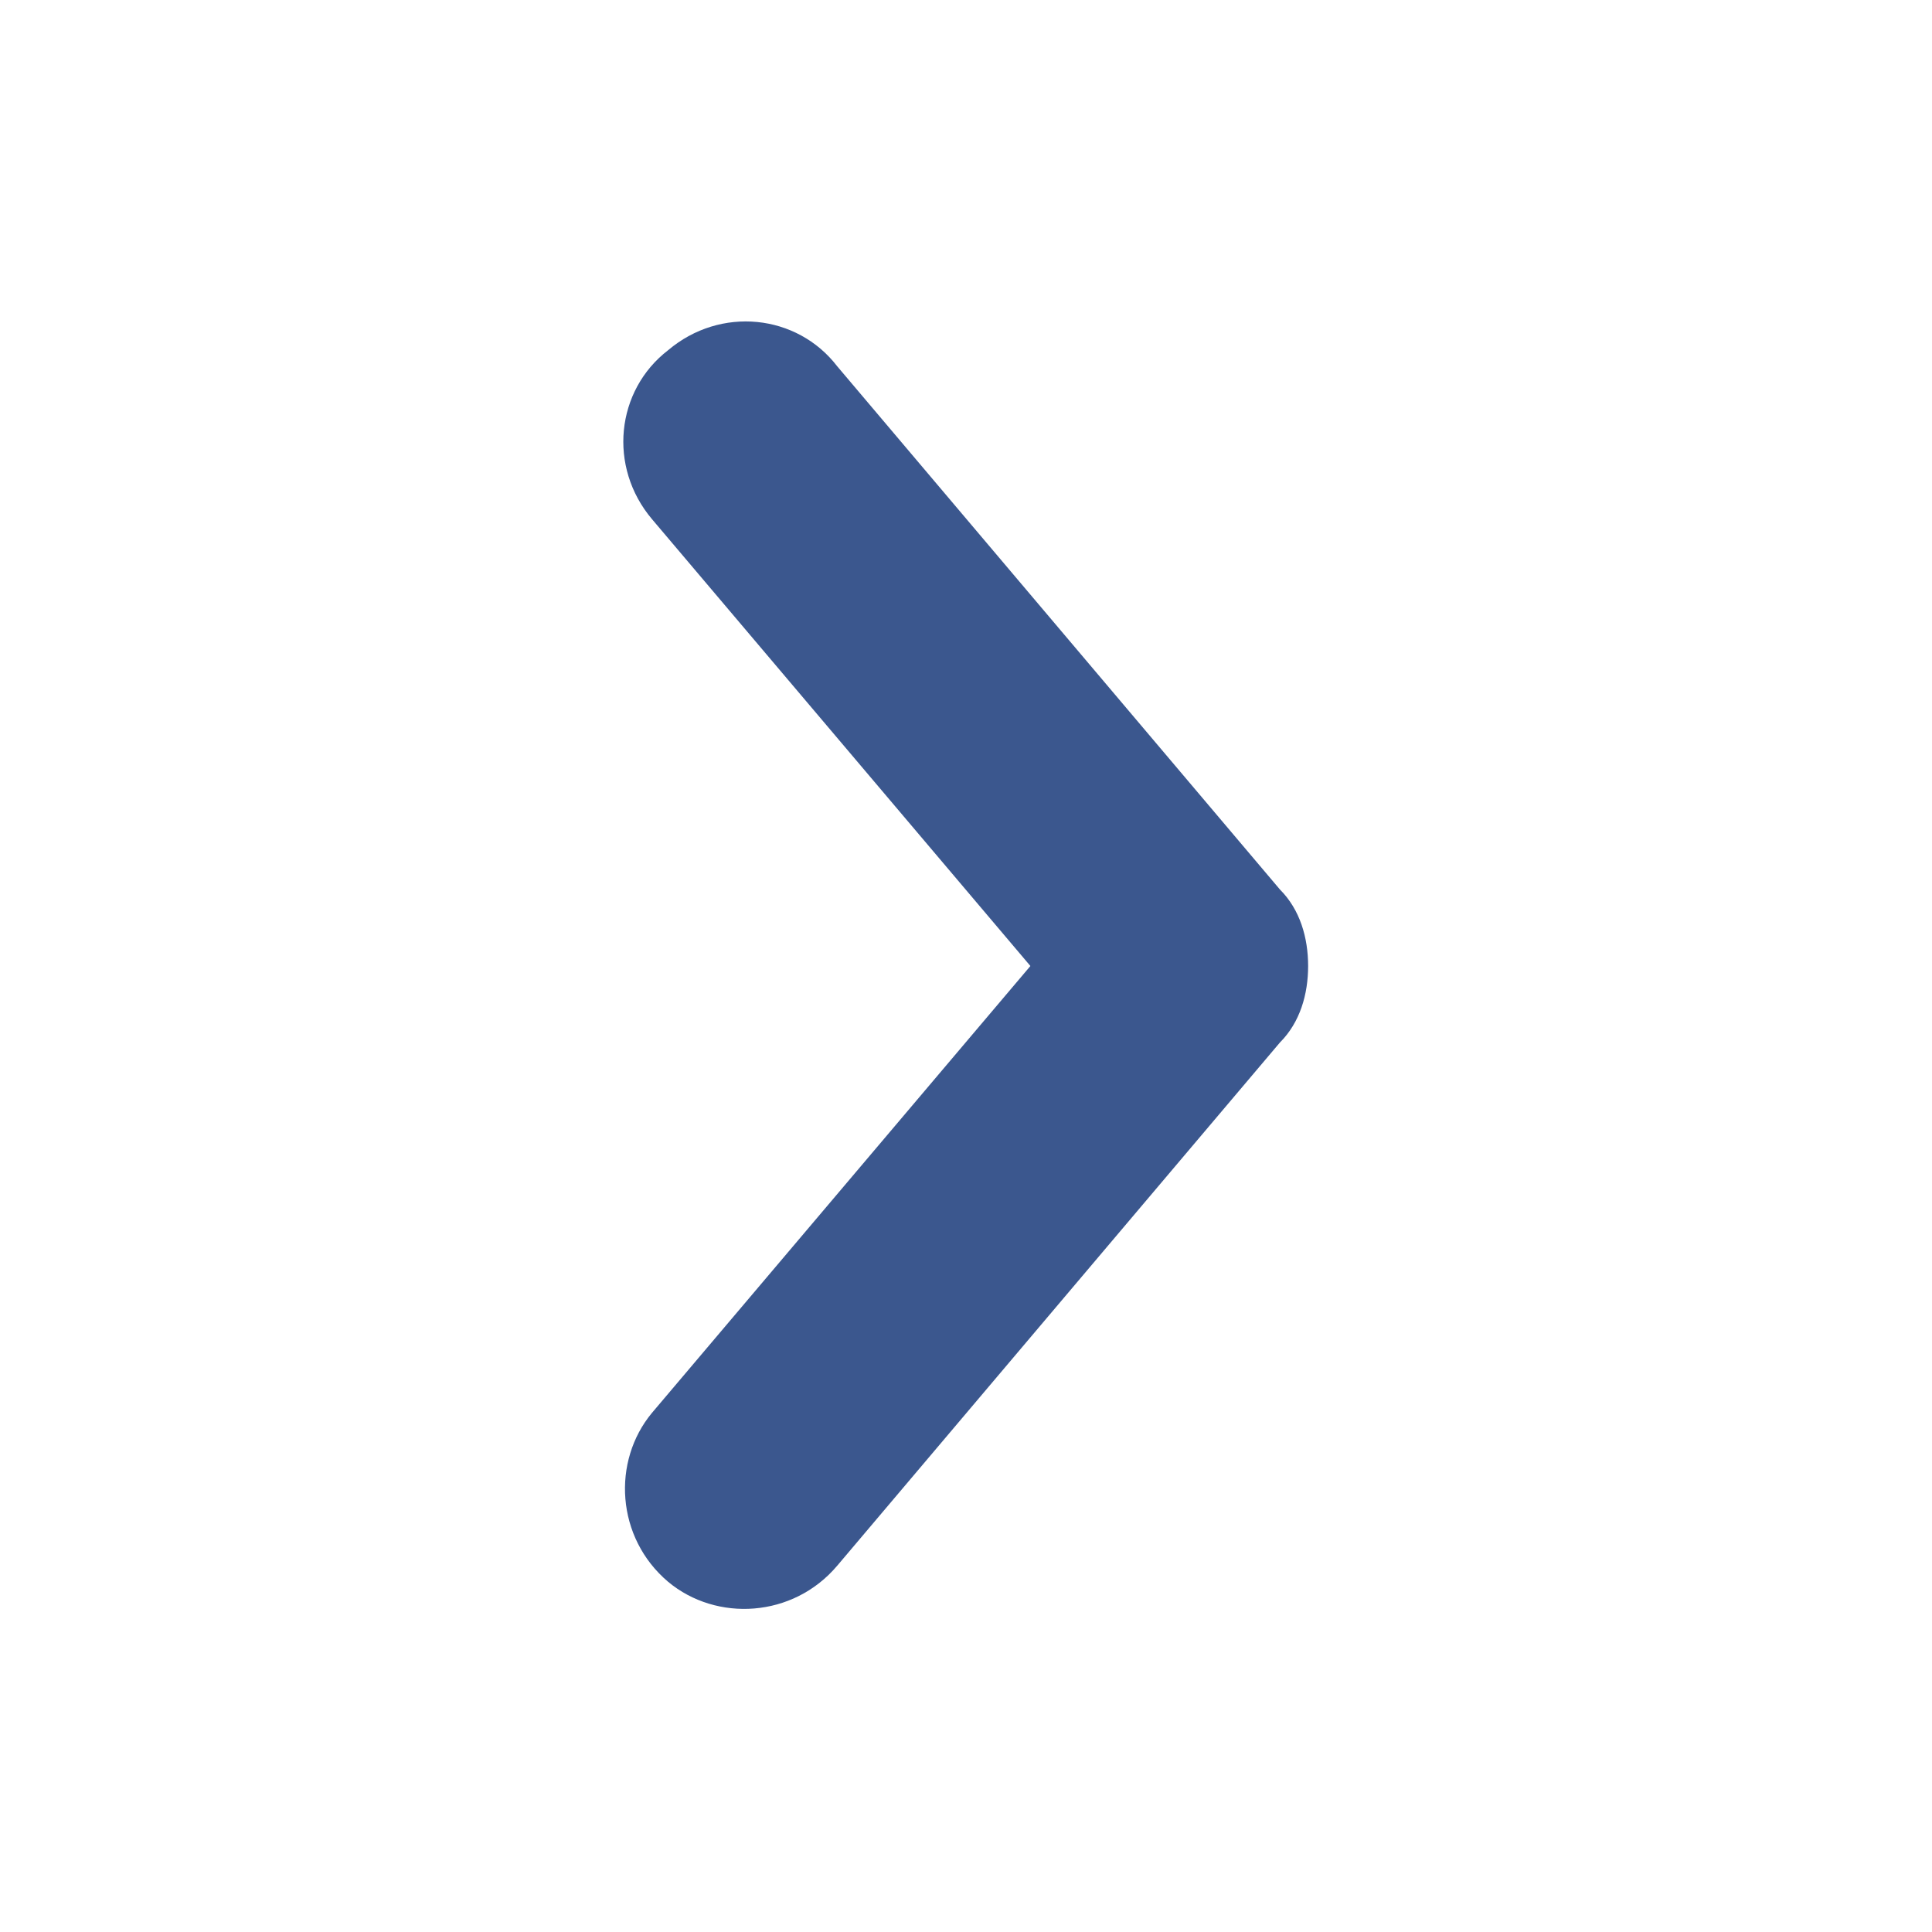 <svg 
    class="svg-icon" 
    style="width: 1em; height: 1em;vertical-align: middle;fill: currentColor;overflow: hidden;" 
    viewBox="0 0 1024 1024" 
    version="1.1" 
    xmlns="http://www.w3.org/2000/svg">
        <path 
            d="M693.333 512c0 14.933-4.267 29.867-14.933 40.533l-234.667 277.333c-23.467 27.733-64 29.867-89.6 8.533-27.733-23.467-29.867-64-8.533-89.6L546.133 512l-200.533-236.8c-23.467-27.733-19.2-68.267 8.533-89.6 27.733-23.467 68.267-19.2 89.6 8.533l234.667 277.333c10.667 10.667 14.933 25.6 14.933 40.533z" 
            fill="#3B578E" 
            />
        </svg>